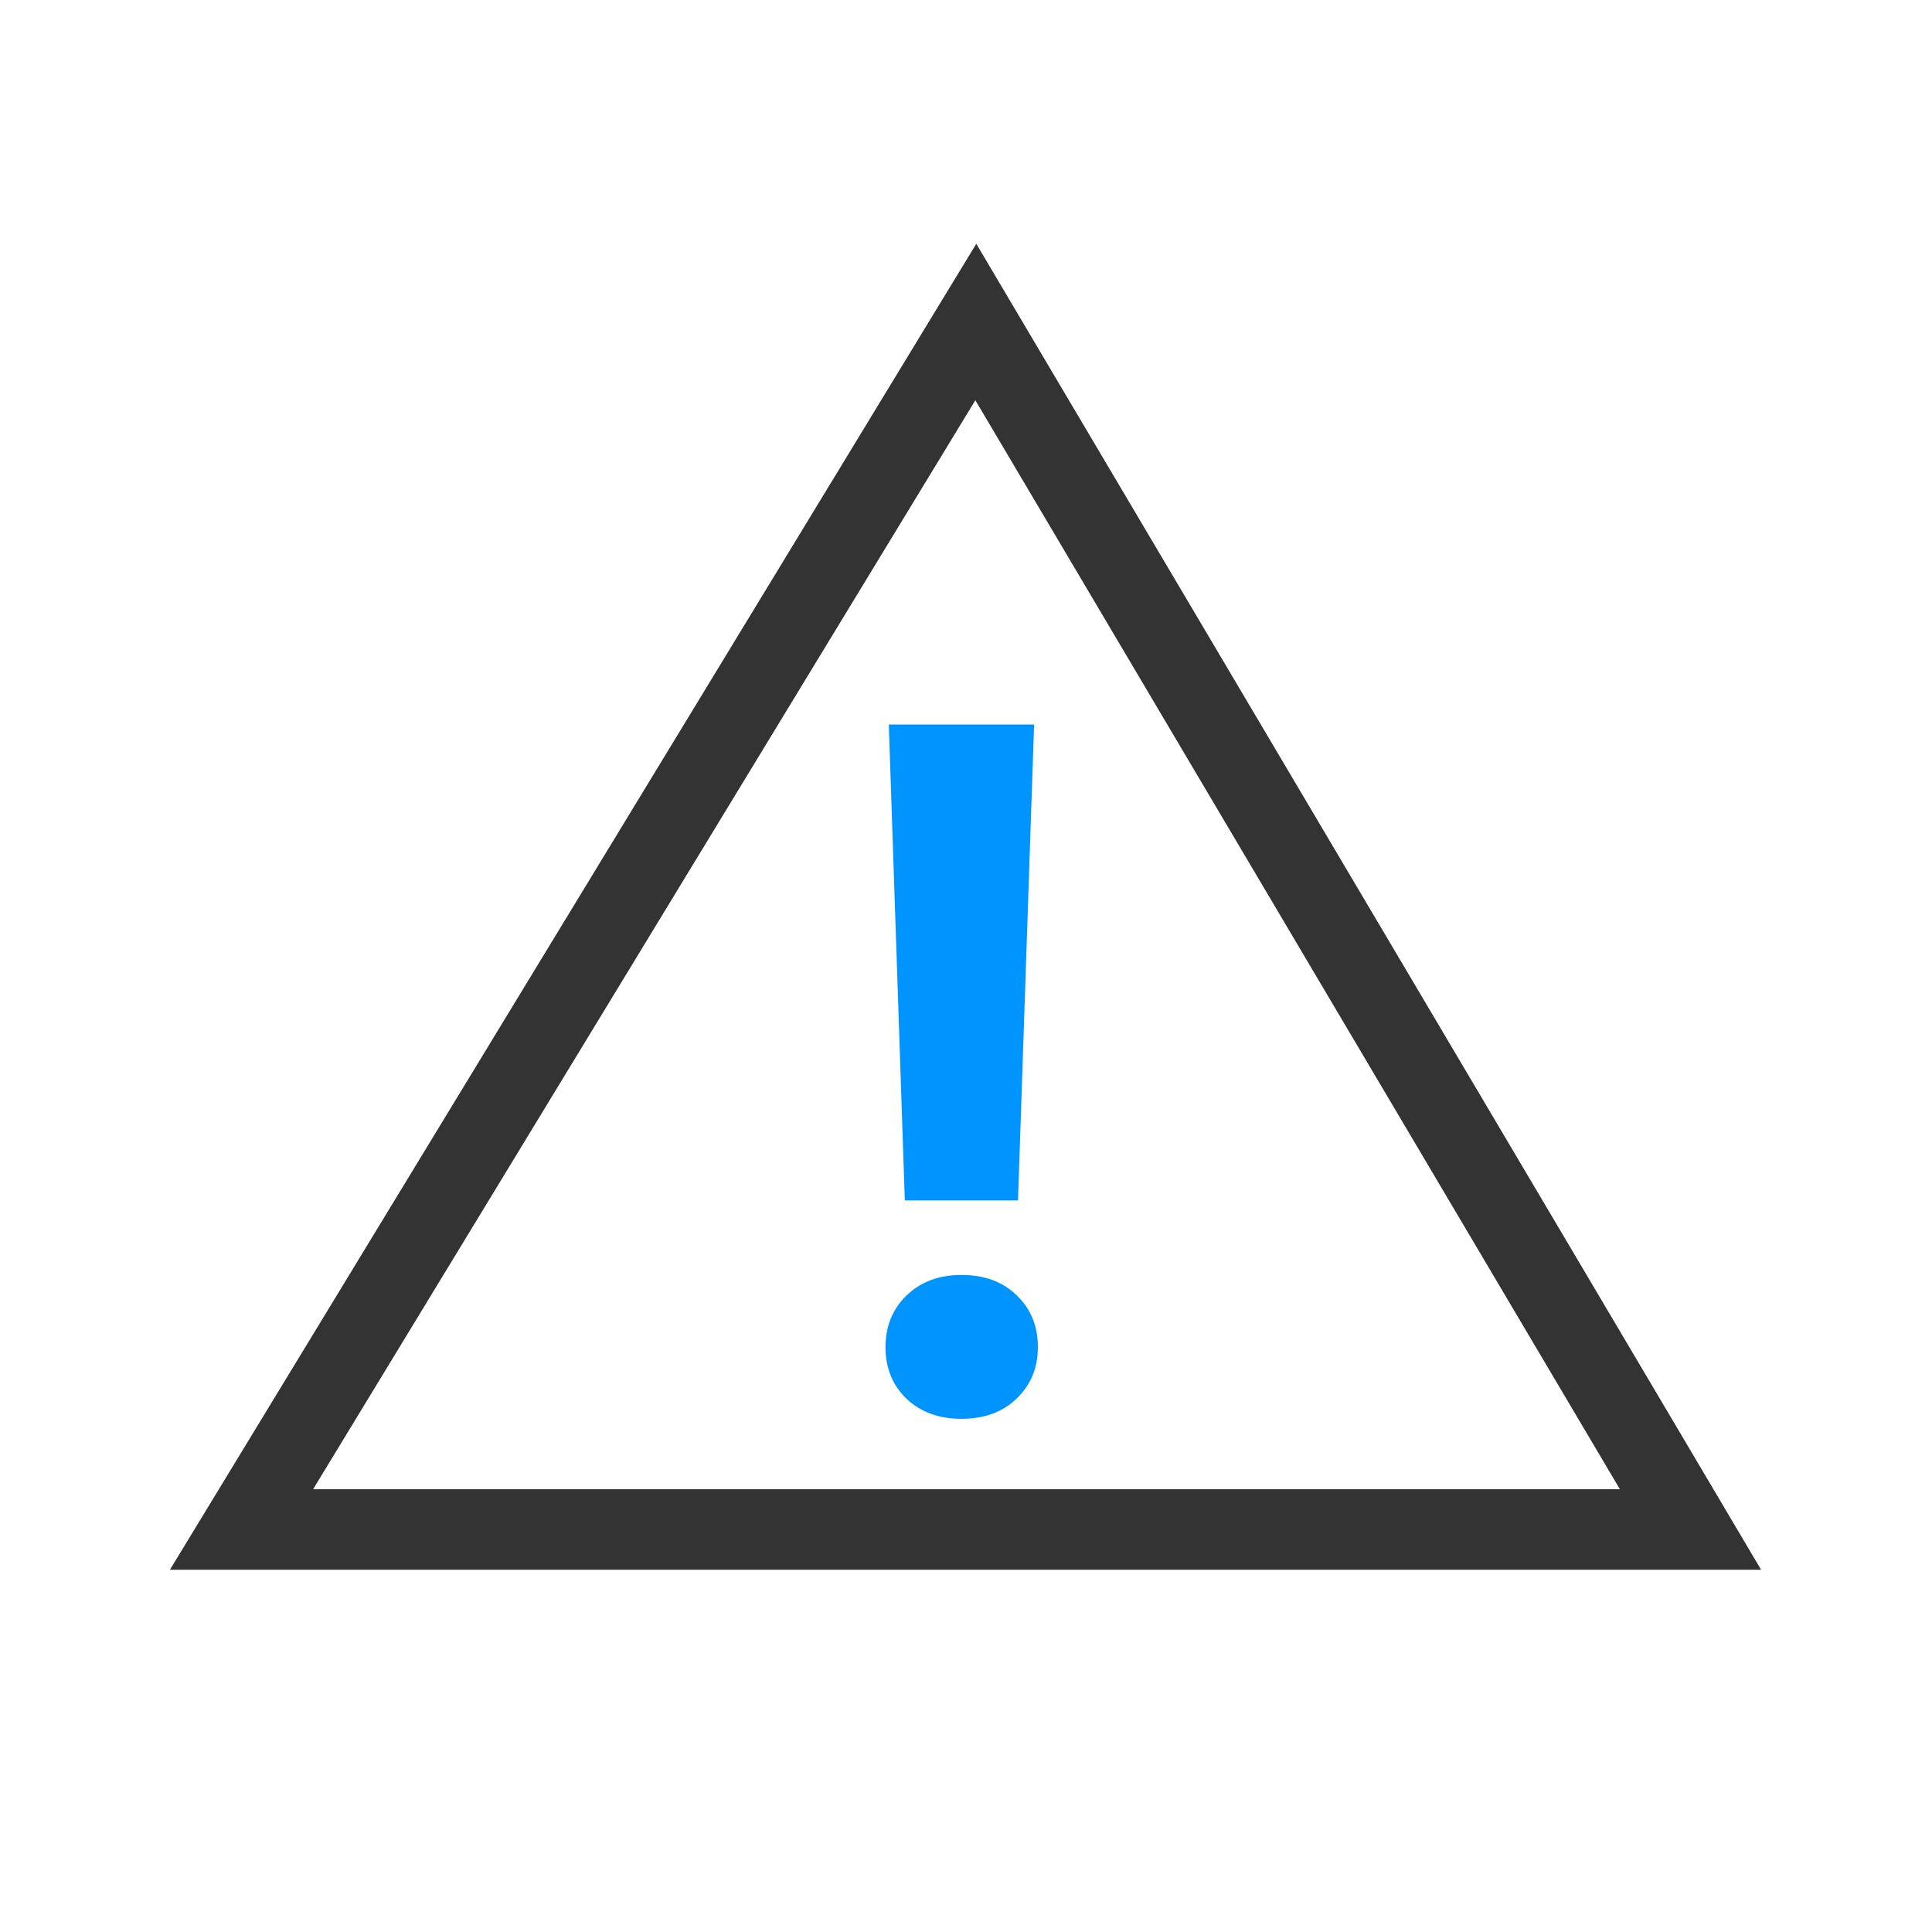 <svg width="24" height="24" viewBox="0 0 24 24" fill="none" xmlns="http://www.w3.org/2000/svg">
<path d="M12.122 4L3 19H21L12.122 4Z" stroke="#333" fill="none"/>
<path d="M12.646 14.912H11.24L11.041 9H12.846L12.646 14.912ZM11.943 15.838C12.229 15.838 12.457 15.922 12.629 16.09C12.805 16.258 12.893 16.473 12.893 16.734C12.893 16.992 12.805 17.205 12.629 17.373C12.457 17.541 12.229 17.625 11.943 17.625C11.662 17.625 11.434 17.541 11.258 17.373C11.086 17.205 11 16.992 11 16.734C11 16.477 11.086 16.264 11.258 16.096C11.434 15.924 11.662 15.838 11.943 15.838Z" fill="#0094ff" stroke="none"/>
</svg>
